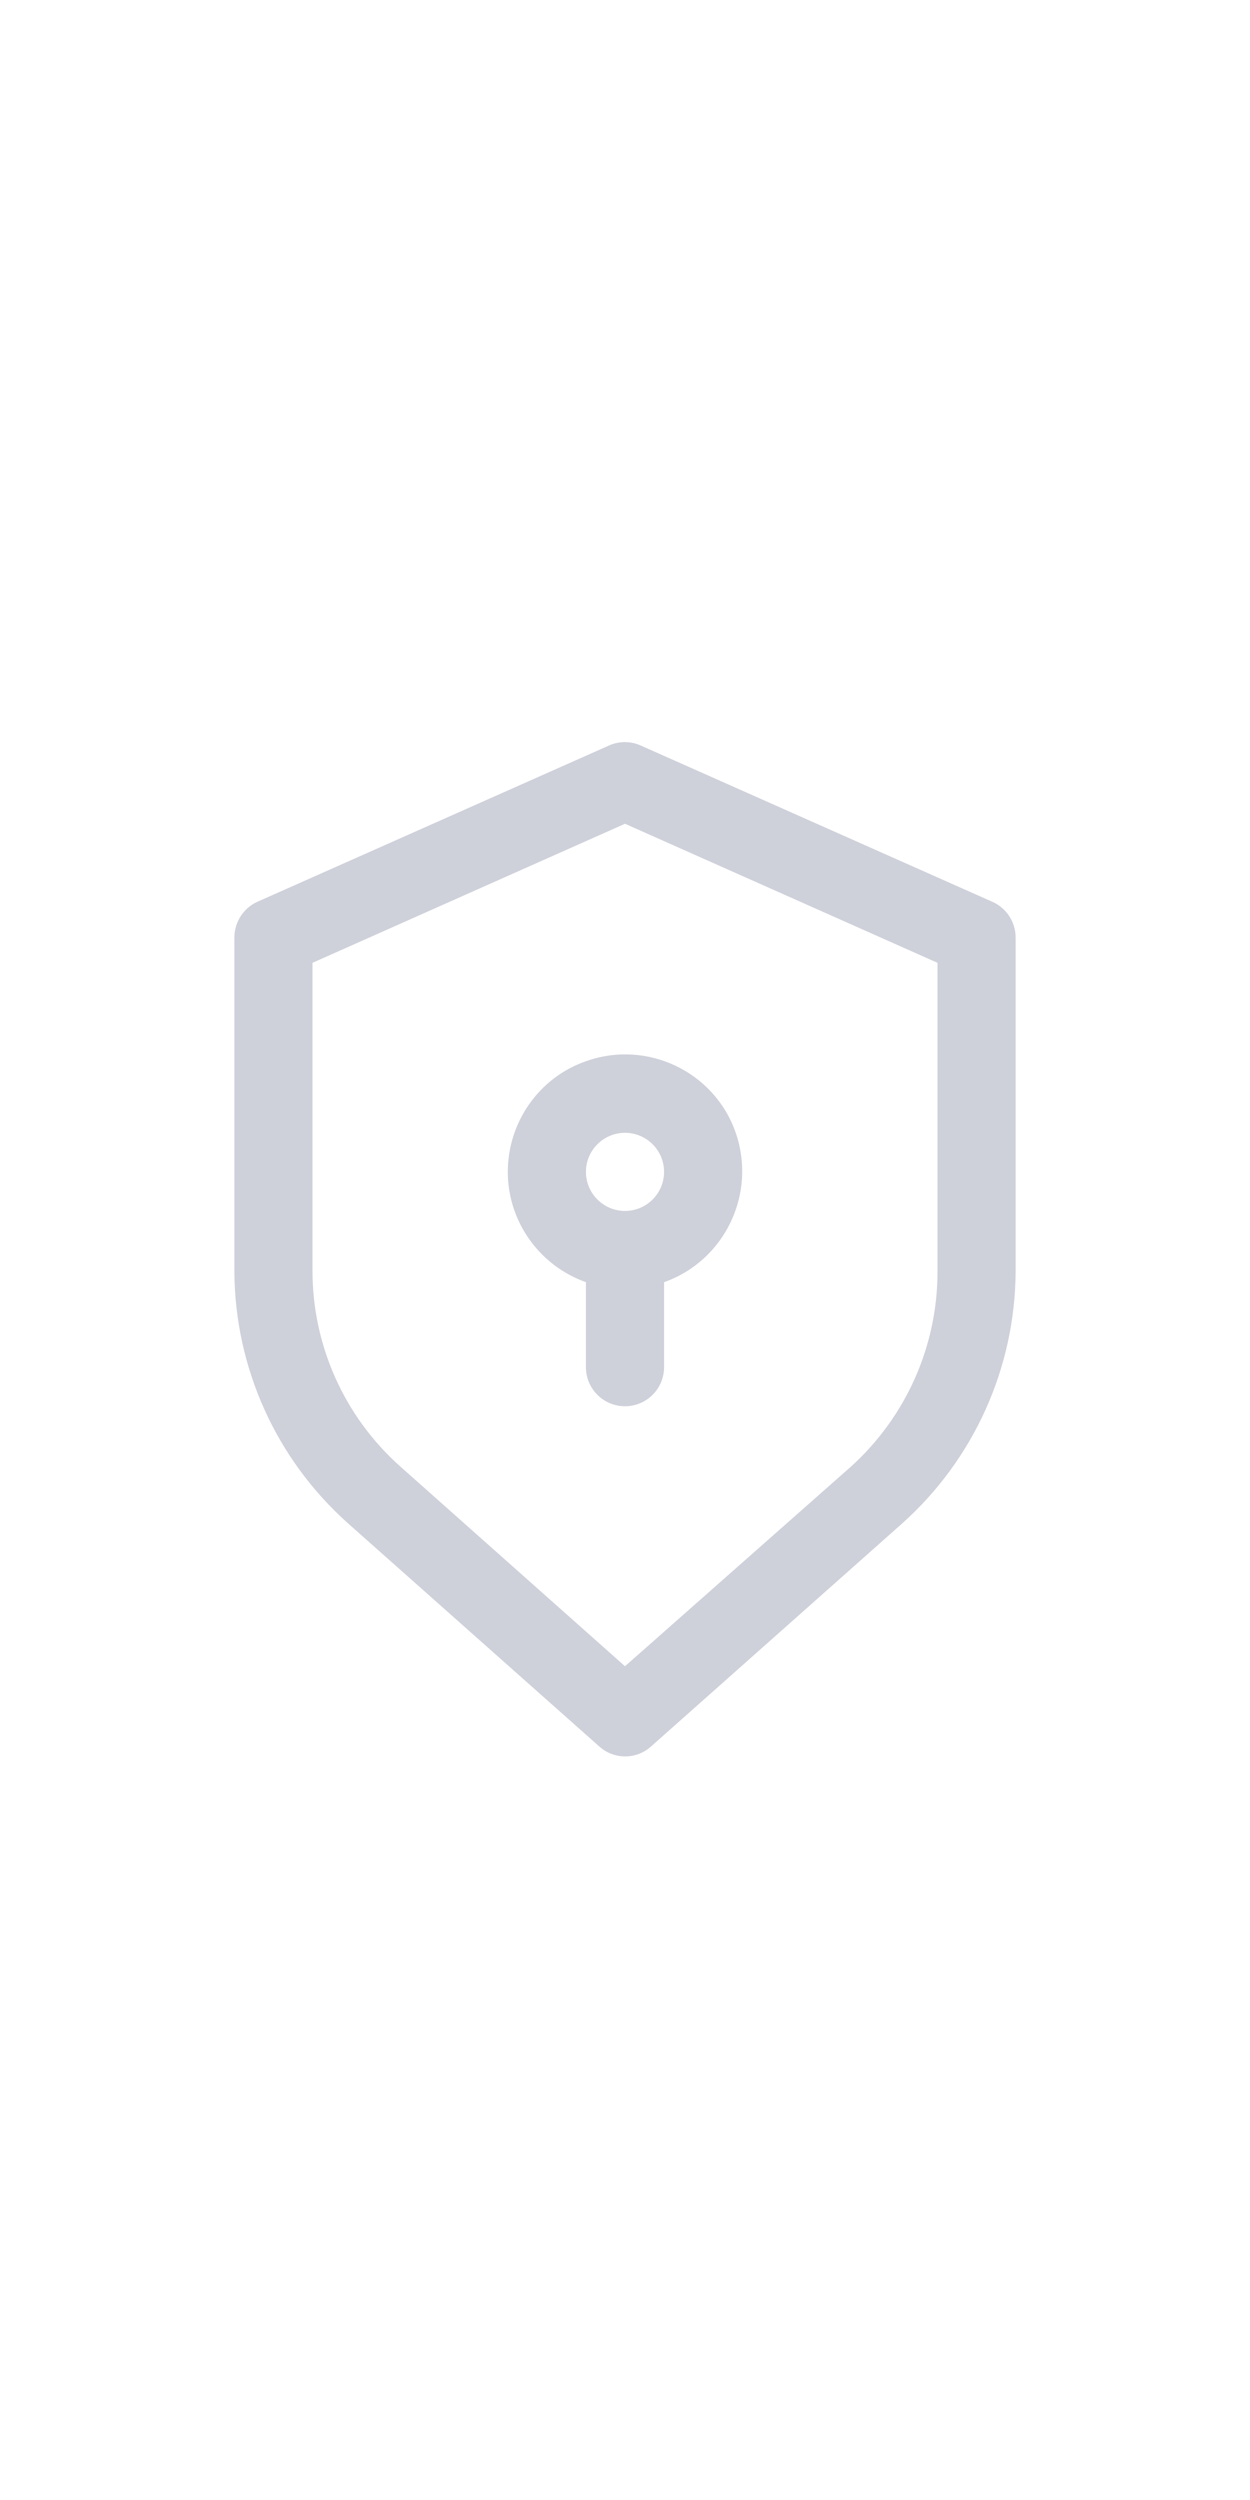 <?xml version="1.0" encoding="utf-8"?>
<!-- Generator: Adobe Illustrator 16.0.0, SVG Export Plug-In . SVG Version: 6.00 Build 0)  -->
<!DOCTYPE svg PUBLIC "-//W3C//DTD SVG 1.1//EN" "http://www.w3.org/Graphics/SVG/1.1/DTD/svg11.dtd">
<svg version="1.1" id="Layer_1" xmlns="http://www.w3.org/2000/svg" xmlns:xlink="http://www.w3.org/1999/xlink" x="0px" y="0px"
	 width="4px" height="8px" viewBox="0 0 4 8" enable-background="new 0 0 4 8" xml:space="preserve">
<title></title>
<g id="Layer_11">
	<path fill="#CED0DA" d="M3.176,2.886l-1.125-0.5c-0.033-0.015-0.07-0.015-0.103,0l-1.125,0.5C0.779,2.906,0.75,2.951,0.75,3v1.07
		c0.002,0.308,0.134,0.6,0.364,0.805l0.804,0.714c0.047,0.042,0.118,0.042,0.165,0l0.804-0.714C3.116,4.67,3.248,4.378,3.25,4.07V3
		C3.25,2.951,3.221,2.906,3.176,2.886z M3,4.07c0,0.239-0.102,0.466-0.279,0.625L2,5.332l-0.72-0.64C1.102,4.533,1,4.306,1,4.067
		V3.081l1-0.445l1,0.445V4.07z"/>
	<path fill="#CED0DA" d="M1.625,3.75c0,0.159,0.101,0.3,0.25,0.353v0.272C1.875,4.444,1.931,4.5,2,4.5s0.125-0.056,0.125-0.125
		V4.103C2.32,4.034,2.422,3.819,2.354,3.624S2.07,3.326,1.875,3.396C1.725,3.448,1.625,3.591,1.625,3.75z M2.125,3.75
		c0,0.069-0.056,0.125-0.125,0.125S1.875,3.819,1.875,3.75S1.931,3.625,2,3.625S2.125,3.681,2.125,3.75z"/>
</g>
</svg>
